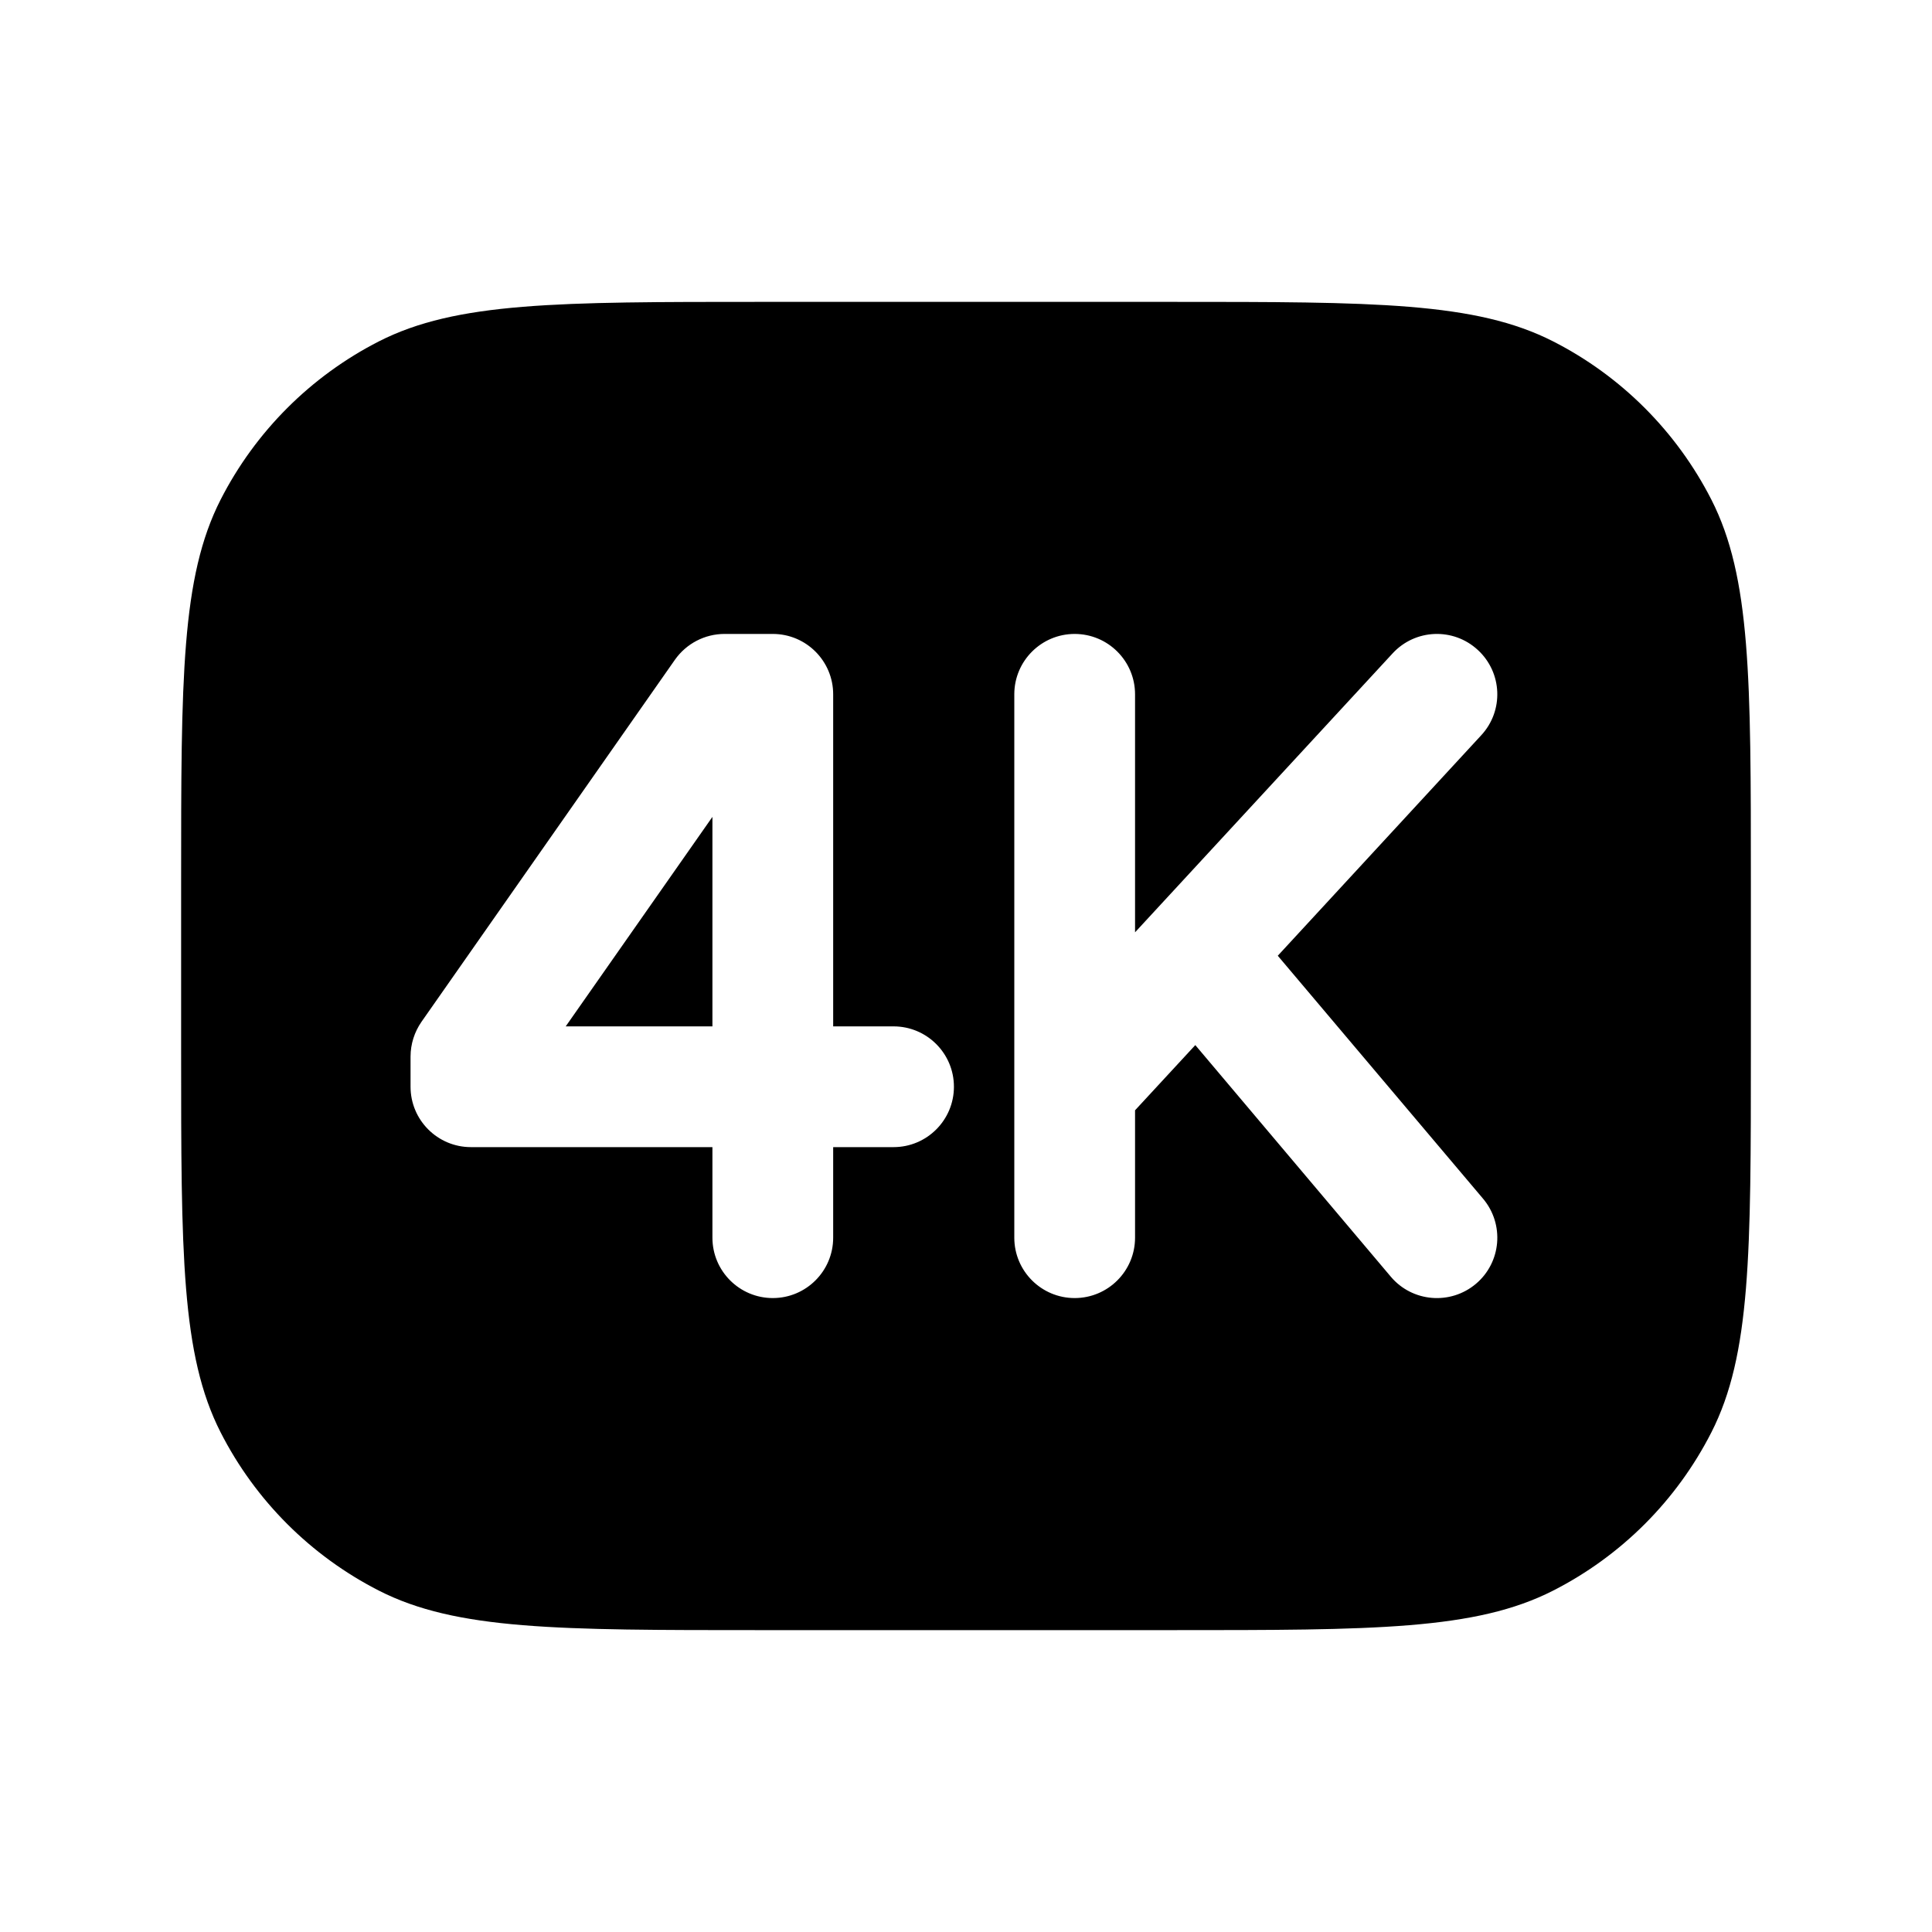 <svg width="16" height="16" viewBox="0 0 16 16" fill="none" xmlns="http://www.w3.org/2000/svg">
<path fill-rule="evenodd" clip-rule="evenodd" d="M1.827 4.138C1.5 4.78 1.5 5.62 1.5 7.3V8.7C1.5 10.38 1.5 11.22 1.827 11.862C2.115 12.427 2.574 12.885 3.138 13.173C3.78 13.5 4.62 13.5 6.3 13.5H9.7C11.38 13.5 12.22 13.5 12.862 13.173C13.427 12.885 13.885 12.427 14.173 11.862C14.5 11.22 14.5 10.38 14.5 8.7V7.3C14.5 5.62 14.5 4.78 14.173 4.138C13.885 3.574 13.427 3.115 12.862 2.827C12.22 2.5 11.38 2.5 9.7 2.5H6.3C4.62 2.5 3.78 2.5 3.138 2.827C2.574 3.115 2.115 3.574 1.827 4.138ZM12.267 6.089C12.455 5.886 12.442 5.57 12.239 5.383C12.036 5.195 11.72 5.208 11.533 5.411L9.4 7.721V5.75C9.4 5.474 9.176 5.25 8.9 5.25C8.624 5.25 8.4 5.474 8.4 5.75V9V10.25C8.4 10.526 8.624 10.75 8.9 10.75C9.176 10.75 9.4 10.526 9.4 10.25V9.195L9.899 8.655L11.518 10.573C11.696 10.784 12.012 10.81 12.223 10.632C12.434 10.454 12.46 10.138 12.282 9.927L10.582 7.915L12.267 6.089ZM6 5.25C5.837 5.25 5.684 5.33 5.59 5.463L3.49 8.463C3.432 8.547 3.4 8.647 3.4 8.75V9C3.4 9.276 3.624 9.5 3.9 9.5H5.9V10.25C5.9 10.526 6.124 10.75 6.4 10.75C6.676 10.75 6.9 10.526 6.9 10.25V9.5H7.4C7.676 9.5 7.9 9.276 7.9 9C7.9 8.724 7.676 8.5 7.4 8.5H6.9V5.75C6.9 5.474 6.676 5.25 6.4 5.25H6ZM5.9 6.765V8.5H4.685L5.9 6.765Z" fill="black"/>
</svg>
